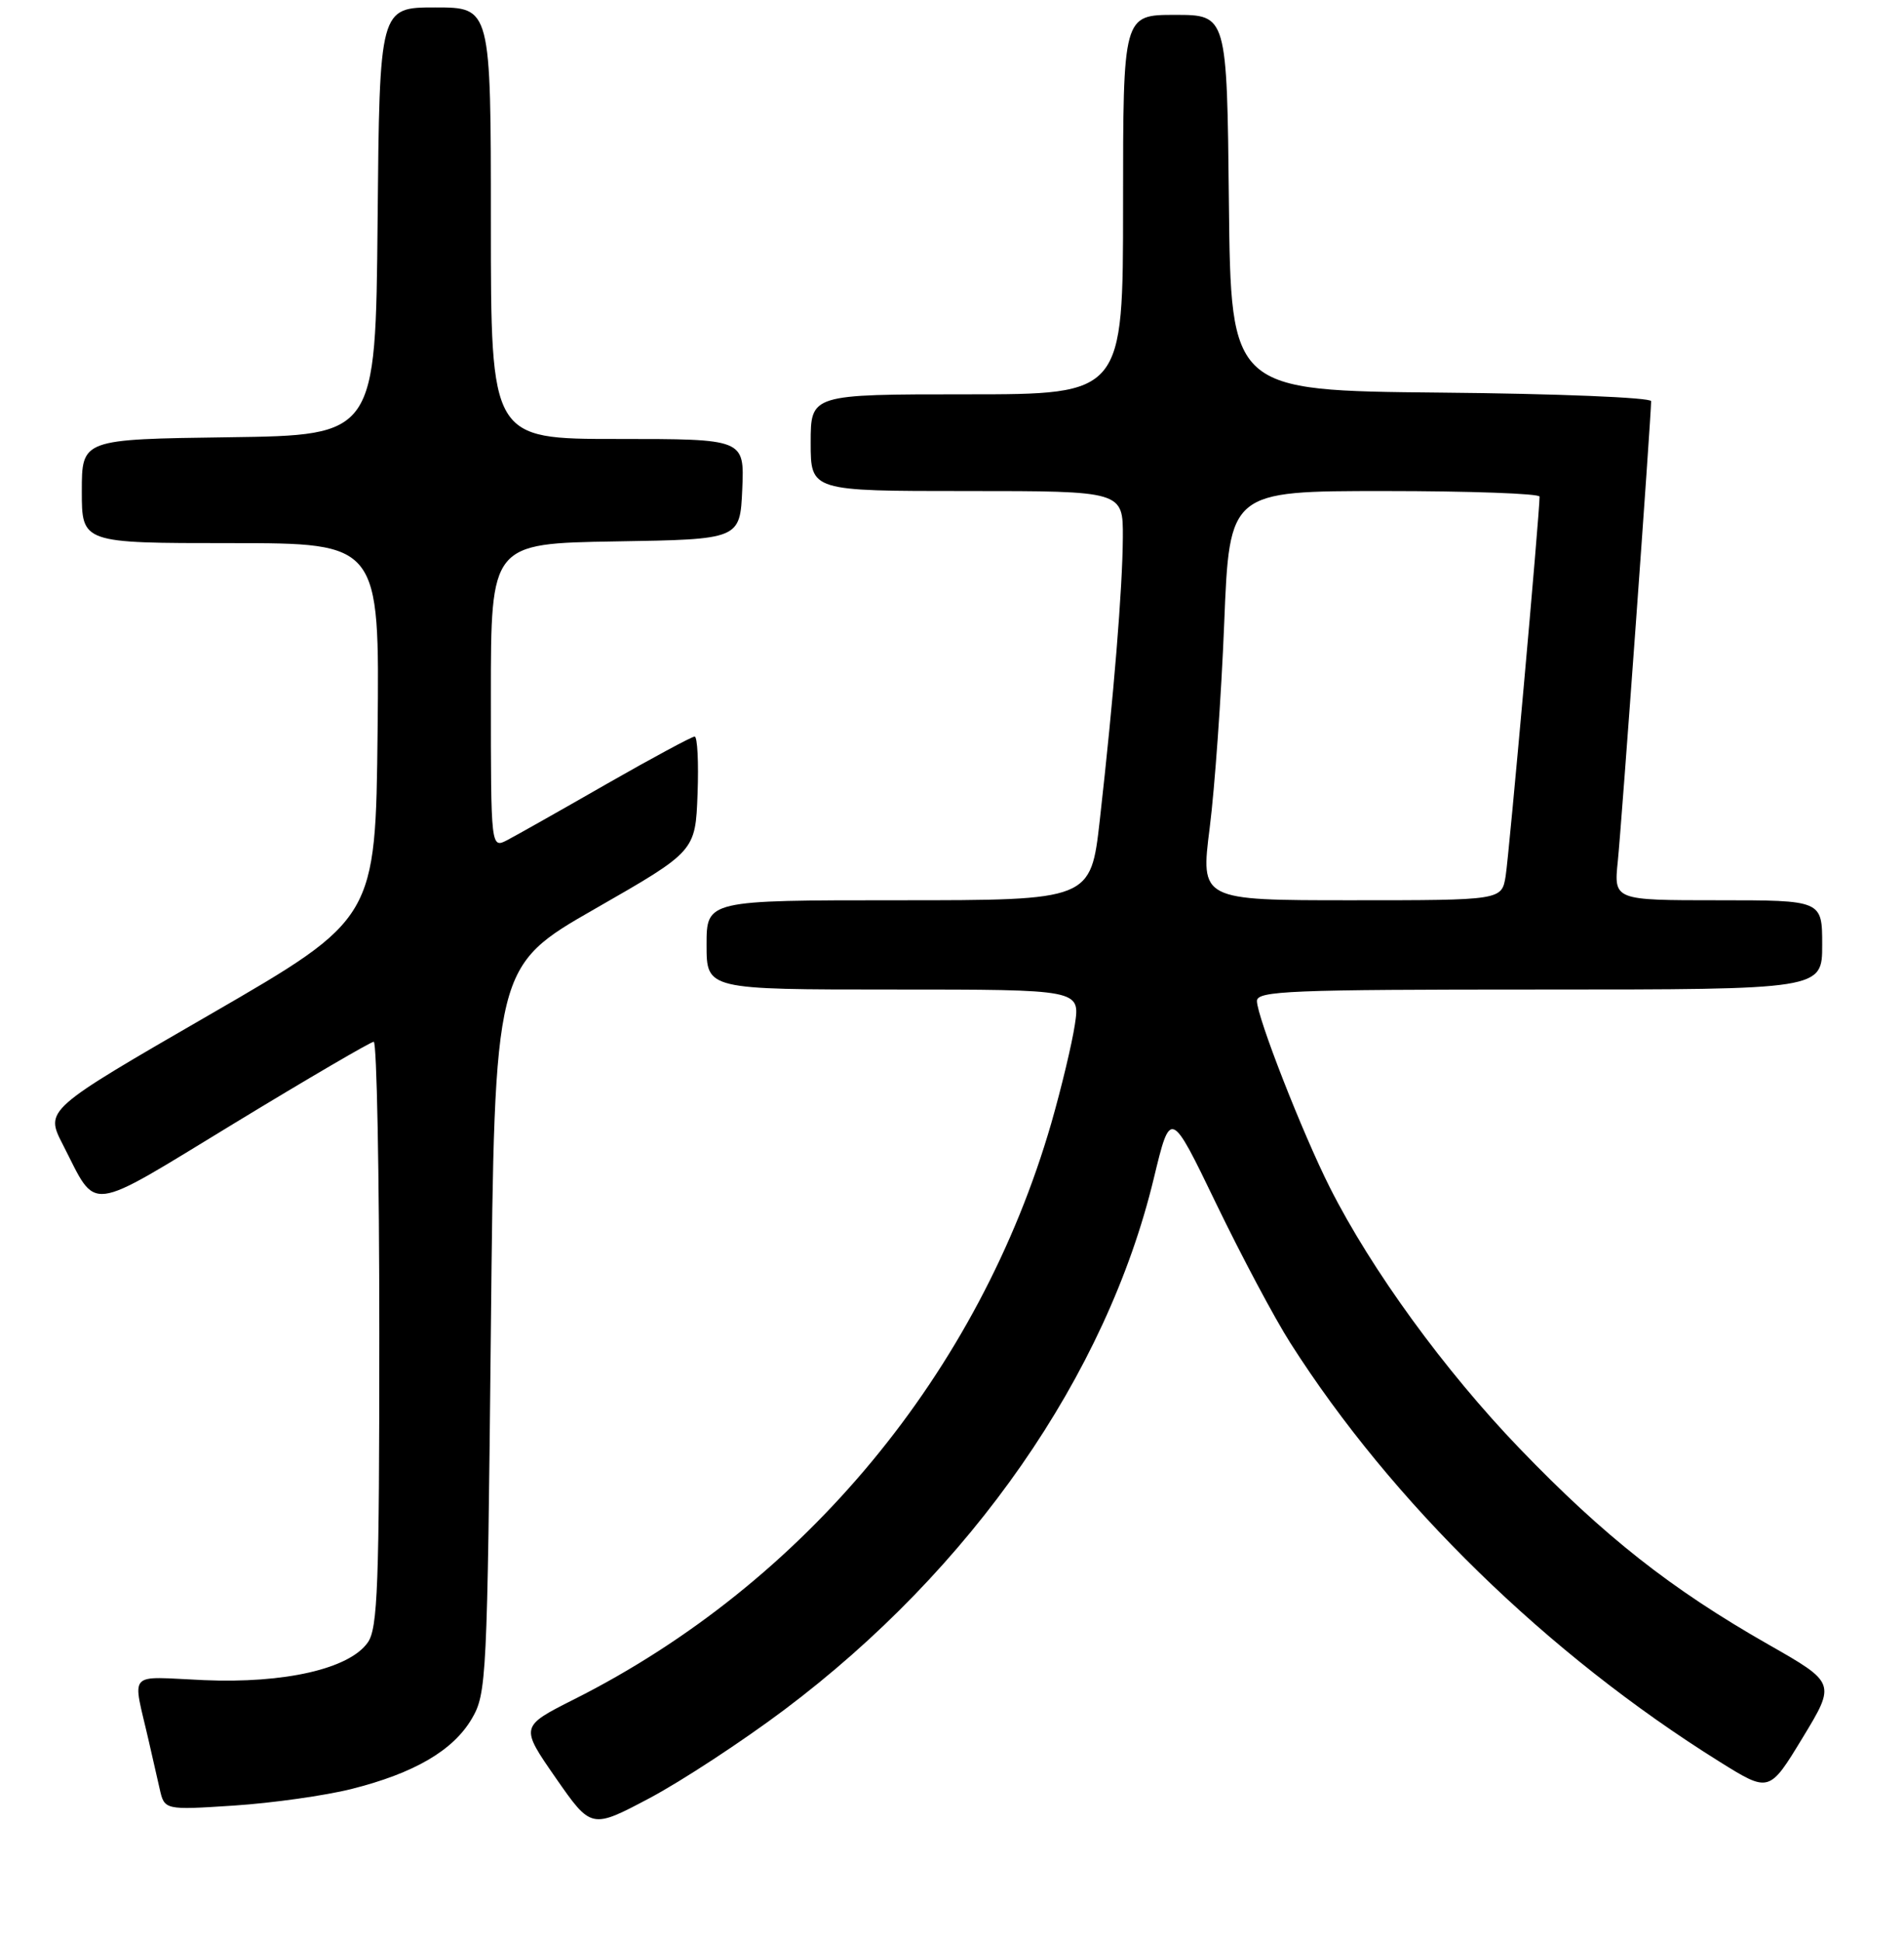 <?xml version="1.0" encoding="UTF-8" standalone="no"?>
<!DOCTYPE svg PUBLIC "-//W3C//DTD SVG 1.1//EN" "http://www.w3.org/Graphics/SVG/1.1/DTD/svg11.dtd" >
<svg xmlns="http://www.w3.org/2000/svg" xmlns:xlink="http://www.w3.org/1999/xlink" version="1.1" viewBox="0 0 256 261">
 <g >
 <path fill="currentColor"
d=" M 105.45 229.81 C 130.62 210.91 148.75 184.84 155.13 158.39 C 157.38 149.06 157.38 149.06 163.52 161.78 C 166.90 168.78 171.38 177.20 173.49 180.50 C 187.13 201.93 208.06 222.34 231.19 236.78 C 237.88 240.95 237.88 240.95 242.36 233.58 C 246.84 226.20 246.84 226.20 237.71 221.00 C 224.64 213.55 215.72 206.52 204.33 194.70 C 194.26 184.24 184.39 170.68 178.81 159.62 C 175.12 152.31 169.00 136.66 169.00 134.54 C 169.00 133.18 173.47 133.00 207.00 133.00 C 245.00 133.00 245.00 133.00 245.00 127.00 C 245.00 121.00 245.00 121.00 230.99 121.00 C 216.98 121.00 216.98 121.00 217.52 115.75 C 218.02 110.92 222.00 55.94 222.00 53.92 C 222.00 53.43 209.31 52.91 193.75 52.77 C 165.50 52.50 165.50 52.50 165.23 27.25 C 164.97 2.00 164.97 2.00 157.98 2.00 C 151.00 2.00 151.00 2.00 151.00 27.50 C 151.00 53.00 151.00 53.00 130.00 53.00 C 109.00 53.00 109.00 53.00 109.00 59.50 C 109.00 66.00 109.00 66.00 130.00 66.00 C 151.00 66.00 151.00 66.00 150.97 72.25 C 150.93 79.07 149.76 93.45 147.87 110.25 C 146.65 121.00 146.65 121.00 120.83 121.00 C 95.00 121.00 95.00 121.00 95.00 127.00 C 95.00 133.00 95.00 133.00 120.11 133.00 C 145.23 133.00 145.23 133.00 144.52 137.71 C 144.13 140.29 142.70 146.26 141.35 150.96 C 131.66 184.44 108.18 212.80 77.21 228.39 C 69.93 232.06 69.93 232.06 74.71 238.95 C 79.50 245.83 79.50 245.83 87.34 241.68 C 91.65 239.39 99.80 234.05 105.45 229.81 Z  M 47.23 240.46 C 55.70 238.33 60.93 235.28 63.44 231.00 C 65.42 227.63 65.52 225.66 66.00 178.69 C 66.50 129.88 66.50 129.88 80.00 122.15 C 93.50 114.42 93.50 114.42 93.79 106.71 C 93.95 102.47 93.77 99.00 93.40 99.00 C 93.02 99.00 87.71 101.86 81.60 105.35 C 75.50 108.85 69.49 112.24 68.25 112.89 C 66.00 114.07 66.00 114.07 66.00 93.56 C 66.00 73.05 66.00 73.05 82.75 72.77 C 99.50 72.50 99.50 72.50 99.80 65.75 C 100.09 59.00 100.09 59.00 83.05 59.00 C 66.00 59.00 66.00 59.00 66.00 30.00 C 66.00 1.00 66.00 1.00 58.52 1.00 C 51.03 1.00 51.03 1.00 50.77 29.75 C 50.50 58.50 50.50 58.50 30.75 58.77 C 11.00 59.04 11.00 59.04 11.00 66.02 C 11.00 73.00 11.00 73.00 31.02 73.00 C 51.03 73.00 51.03 73.00 50.77 98.24 C 50.50 123.48 50.50 123.48 28.28 136.33 C 6.05 149.17 6.05 149.17 8.45 153.84 C 13.16 163.01 11.34 163.24 31.50 150.98 C 41.40 144.96 49.84 140.03 50.25 140.02 C 50.66 140.01 51.00 157.67 51.00 179.28 C 51.00 213.10 50.79 218.86 49.45 220.76 C 46.97 224.30 38.28 226.29 27.39 225.82 C 16.90 225.36 17.80 224.37 20.00 234.00 C 20.44 235.93 21.09 238.80 21.46 240.40 C 22.11 243.29 22.11 243.29 31.47 242.68 C 36.62 242.34 43.71 241.34 47.23 240.46 Z  M 162.65 111.25 C 163.33 105.89 164.21 93.51 164.60 83.75 C 165.31 66.00 165.31 66.00 186.16 66.00 C 197.62 66.00 207.00 66.34 207.00 66.75 C 207.02 68.87 202.89 114.97 202.44 117.75 C 201.91 121.00 201.91 121.00 181.66 121.00 C 161.41 121.00 161.41 121.00 162.65 111.25 Z "/>
</g>
</svg>